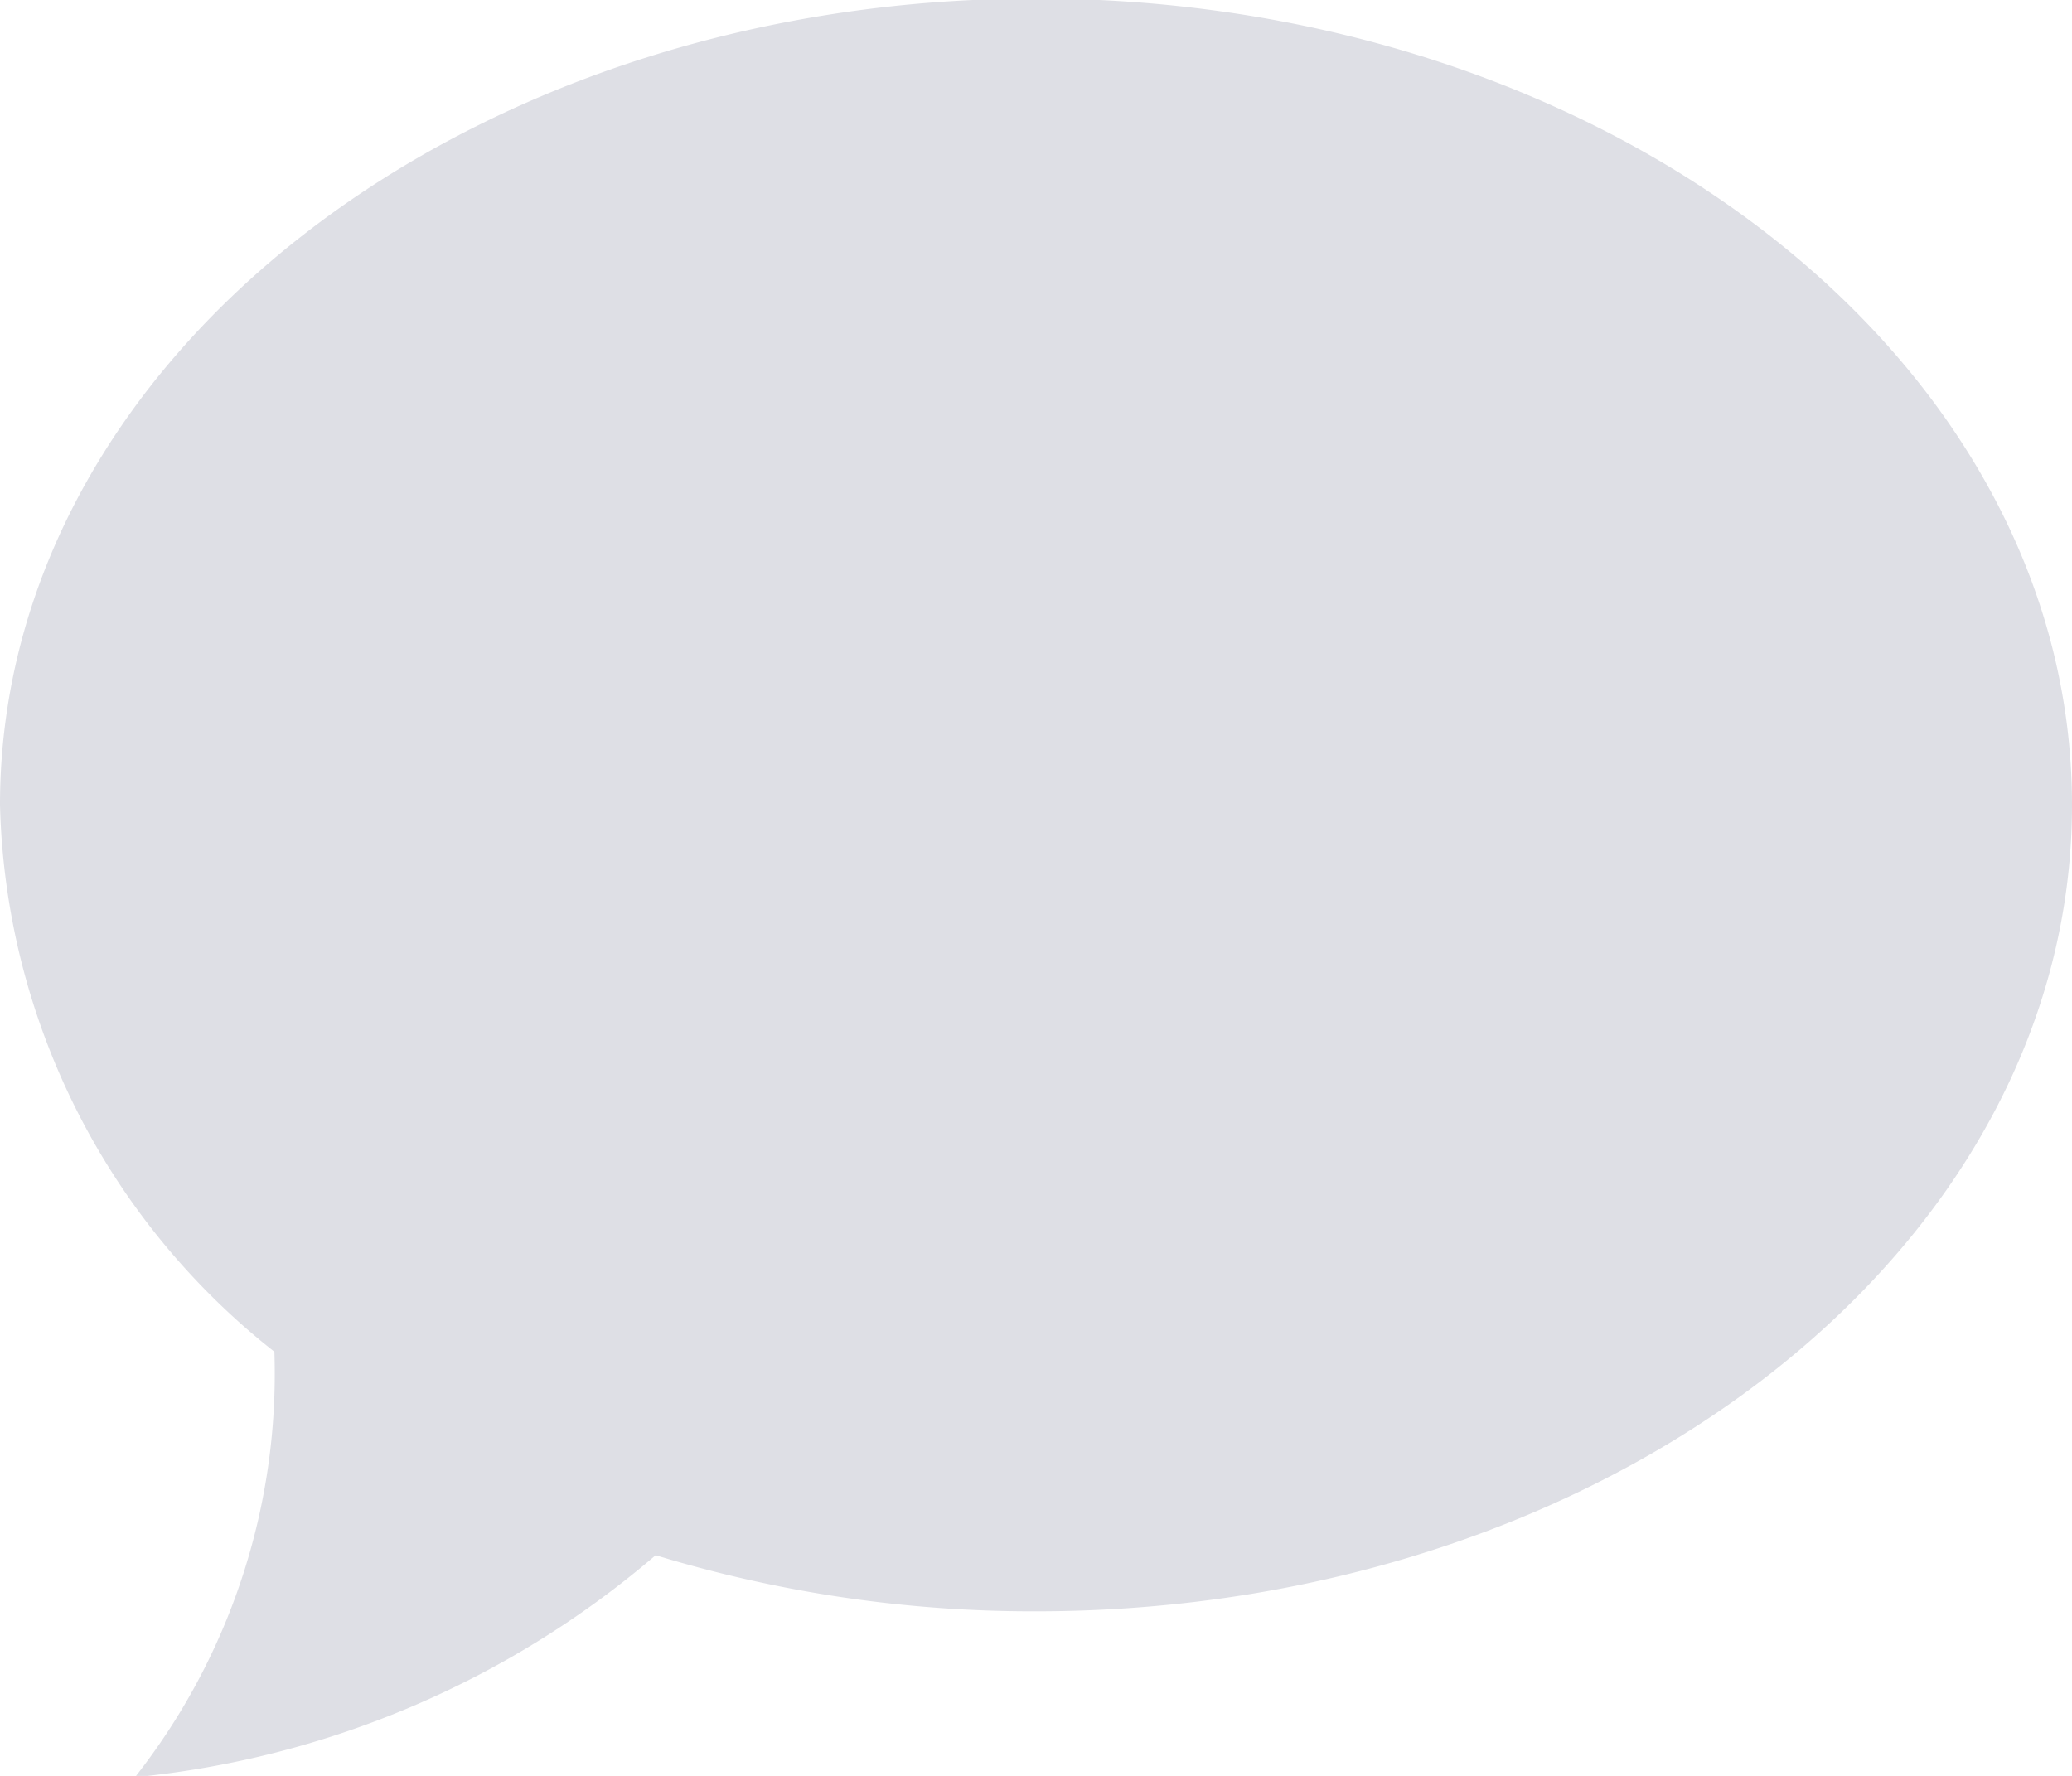 <svg xmlns="http://www.w3.org/2000/svg" width="14" height="12" viewBox="0 0 14 12">
<defs>
    <style>
      .cls-1 {
        fill: #dedfe5;
        fill-rule: evenodd;
      }
    </style>
  </defs>
  <path id="icon-Comments" class="cls-1" d="M449,188.99c-3.866,0-7,2.44-7,5.449a4.852,4.852,0,0,0,1.854,3.695,4.409,4.409,0,0,1-.942,2.875,6.356,6.356,0,0,0,3.518-1.5,8.744,8.744,0,0,0,2.57.379c3.866,0,7-2.44,7-5.449S452.866,188.99,449,188.99Z" transform="translate(-442 -189)"/>
</svg>
